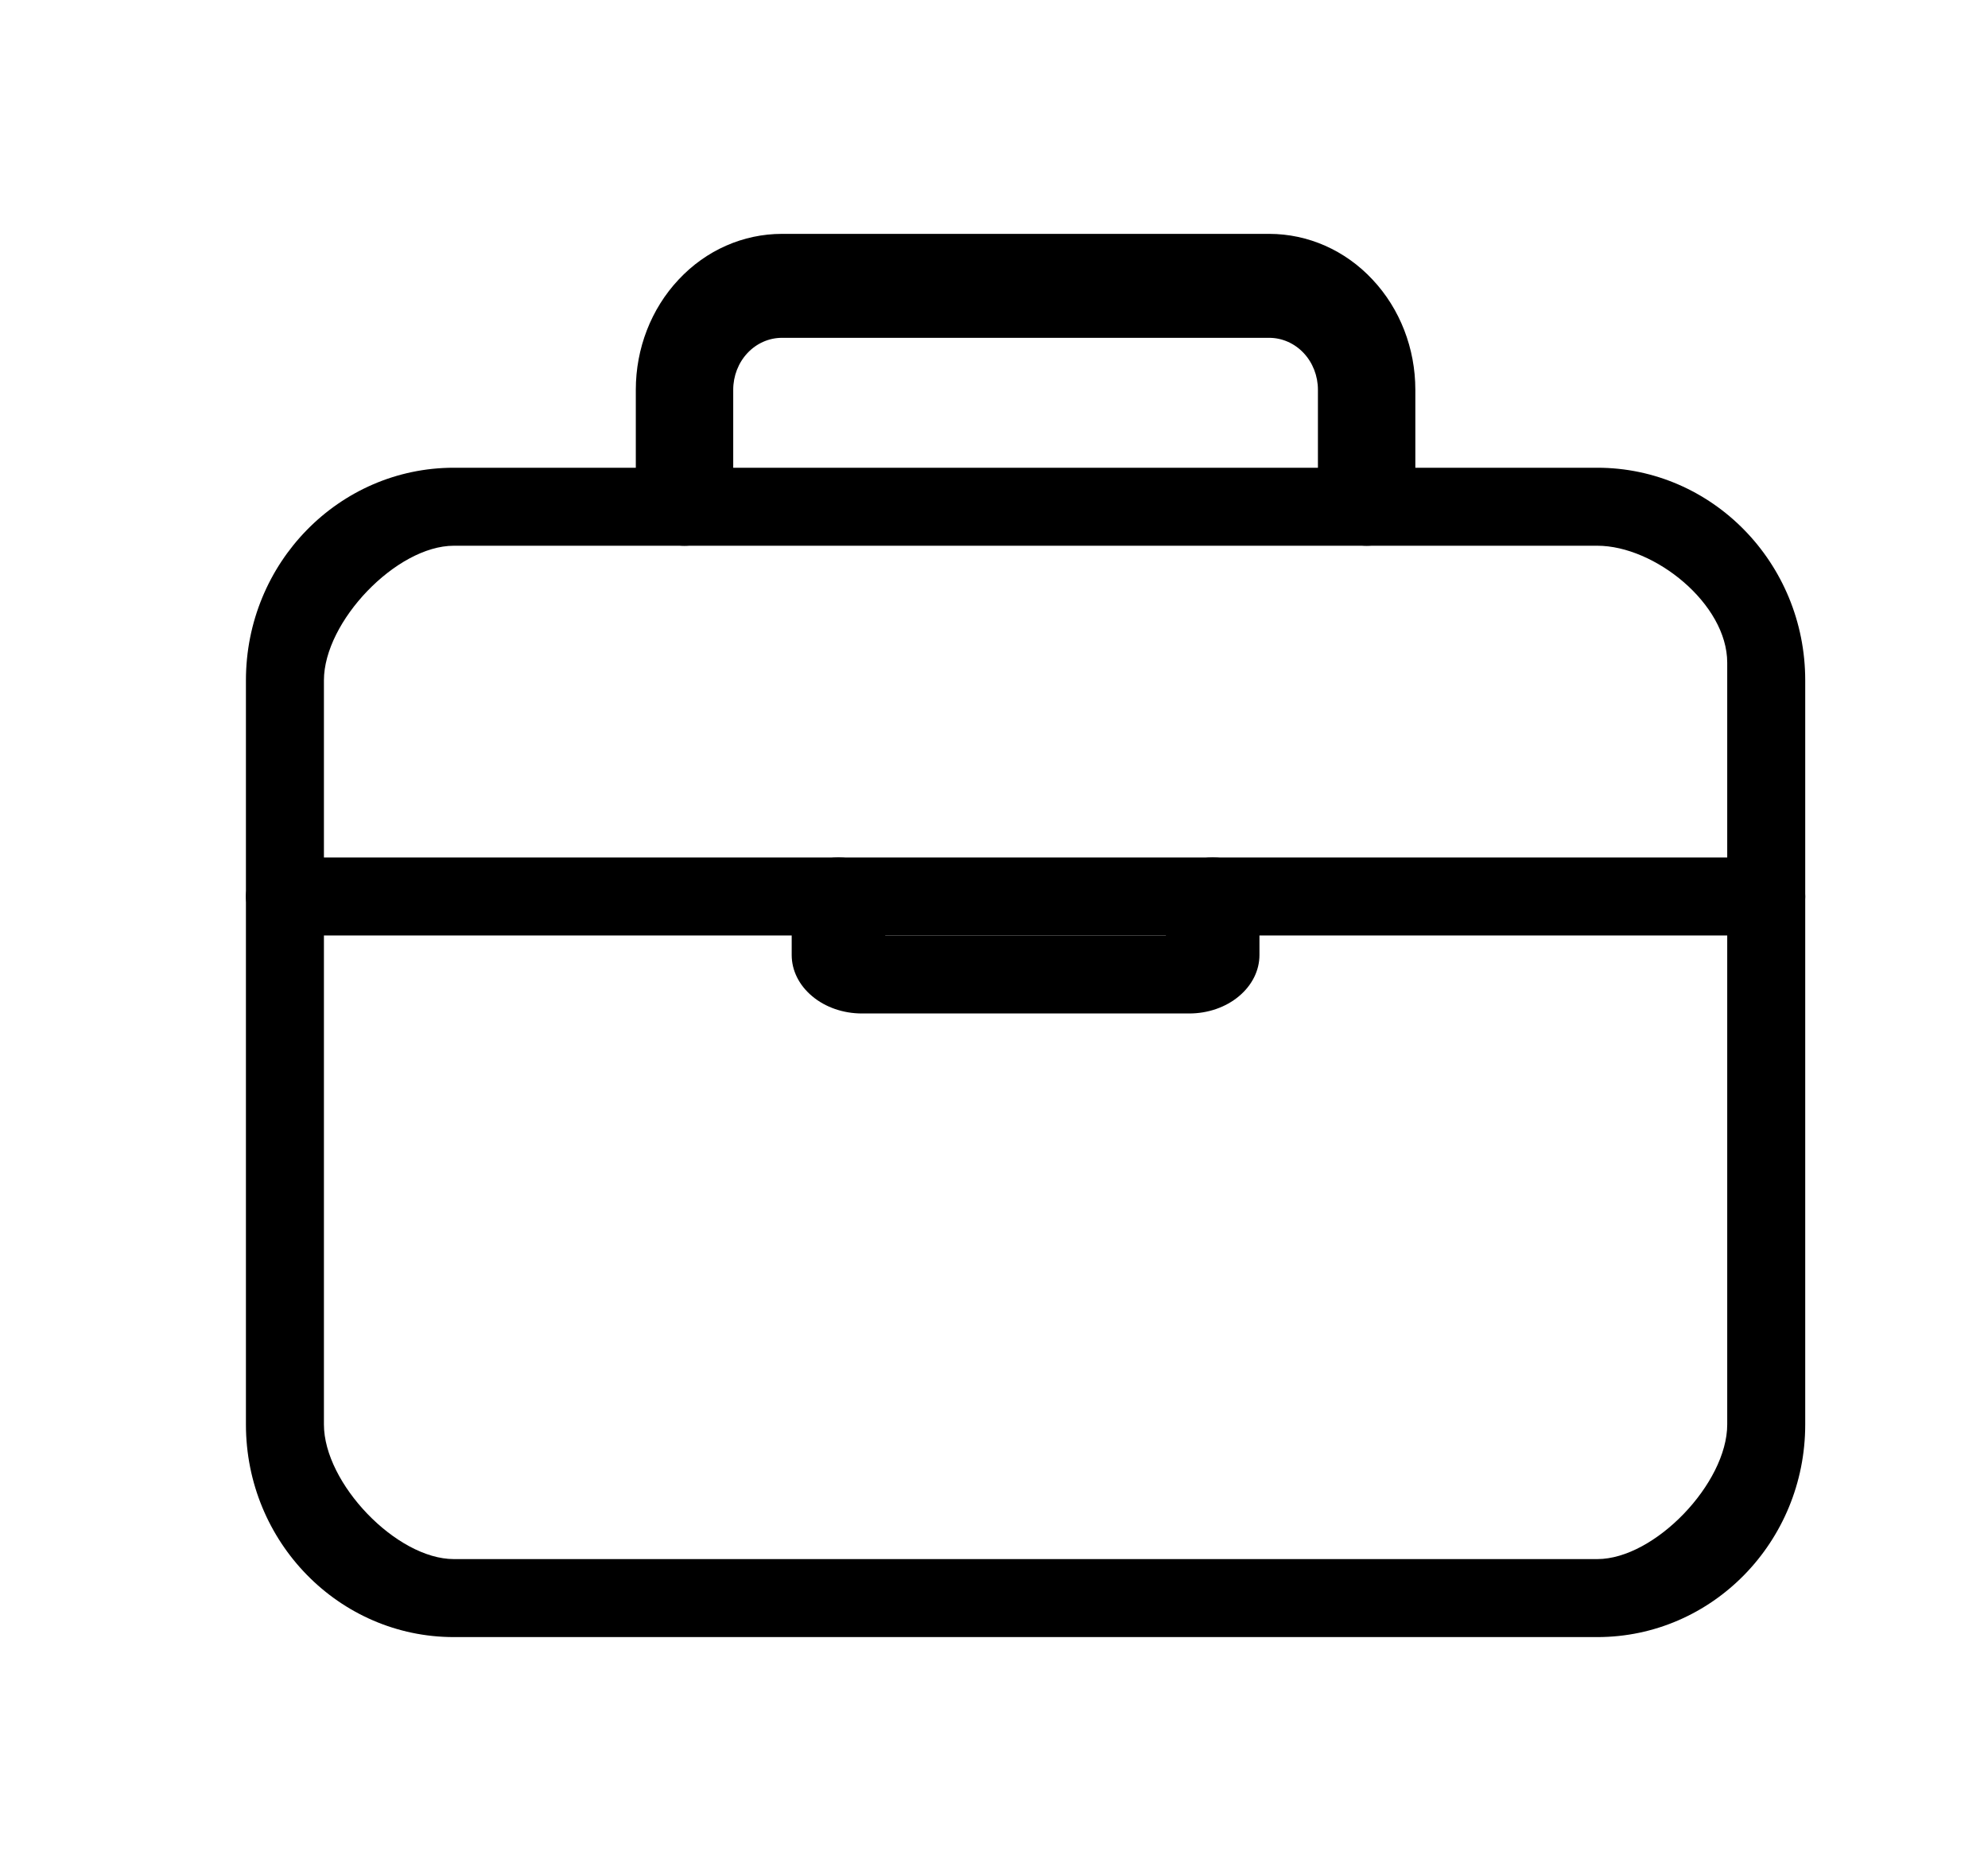 <svg width="17" height="16" viewBox="0 0 17 16" fill="none" xmlns="http://www.w3.org/2000/svg">
<path fill-rule="evenodd" clip-rule="evenodd" d="M3.881 4.667C3.39 4.667 2.77 5.316 2.77 5.818V12.182C2.77 12.684 3.39 13.333 3.881 13.333H13.659C14.15 13.333 14.77 12.684 14.77 12.182V5.667C14.77 5.165 14.15 4.667 13.659 4.667H3.881ZM2.103 5.818C2.103 4.814 2.899 4 3.881 4H13.659C14.641 4 15.437 4.814 15.437 5.818V12.182C15.437 13.186 14.641 14 13.659 14H3.881C2.899 14 2.103 13.186 2.103 12.182V5.818Z" fill="black"/>
<path fill-rule="evenodd" clip-rule="evenodd" d="M6.687 2.889C6.576 2.889 6.47 2.936 6.392 3.019C6.314 3.102 6.27 3.215 6.27 3.333V4.222C6.27 4.468 6.083 4.667 5.853 4.667C5.623 4.667 5.437 4.468 5.437 4.222V3.333C5.437 2.98 5.568 2.641 5.803 2.391C6.037 2.14 6.355 2 6.687 2H10.853C11.185 2 11.503 2.14 11.737 2.391C11.972 2.641 12.103 2.98 12.103 3.333V4.222C12.103 4.468 11.917 4.667 11.687 4.667C11.457 4.667 11.27 4.468 11.27 4.222V3.333C11.27 3.215 11.226 3.102 11.148 3.019C11.07 2.936 10.964 2.889 10.853 2.889H6.687Z" fill="black"/>
<path fill-rule="evenodd" clip-rule="evenodd" d="M2.103 7.667C2.103 7.483 2.302 7.333 2.548 7.333H14.992C15.238 7.333 15.437 7.483 15.437 7.667C15.437 7.851 15.238 8 14.992 8H2.548C2.302 8 2.103 7.851 2.103 7.667Z" fill="black"/>
<path fill-rule="evenodd" clip-rule="evenodd" d="M7.17 7.333C7.391 7.333 7.57 7.483 7.57 7.667V8H9.97V7.667C9.97 7.483 10.149 7.333 10.37 7.333C10.591 7.333 10.77 7.483 10.77 7.667V8.167C10.77 8.299 10.707 8.426 10.594 8.52C10.482 8.614 10.329 8.667 10.17 8.667H7.37C7.211 8.667 7.058 8.614 6.946 8.52C6.833 8.426 6.77 8.299 6.77 8.167V7.667C6.77 7.483 6.949 7.333 7.17 7.333Z" fill="black"/>
</svg>
